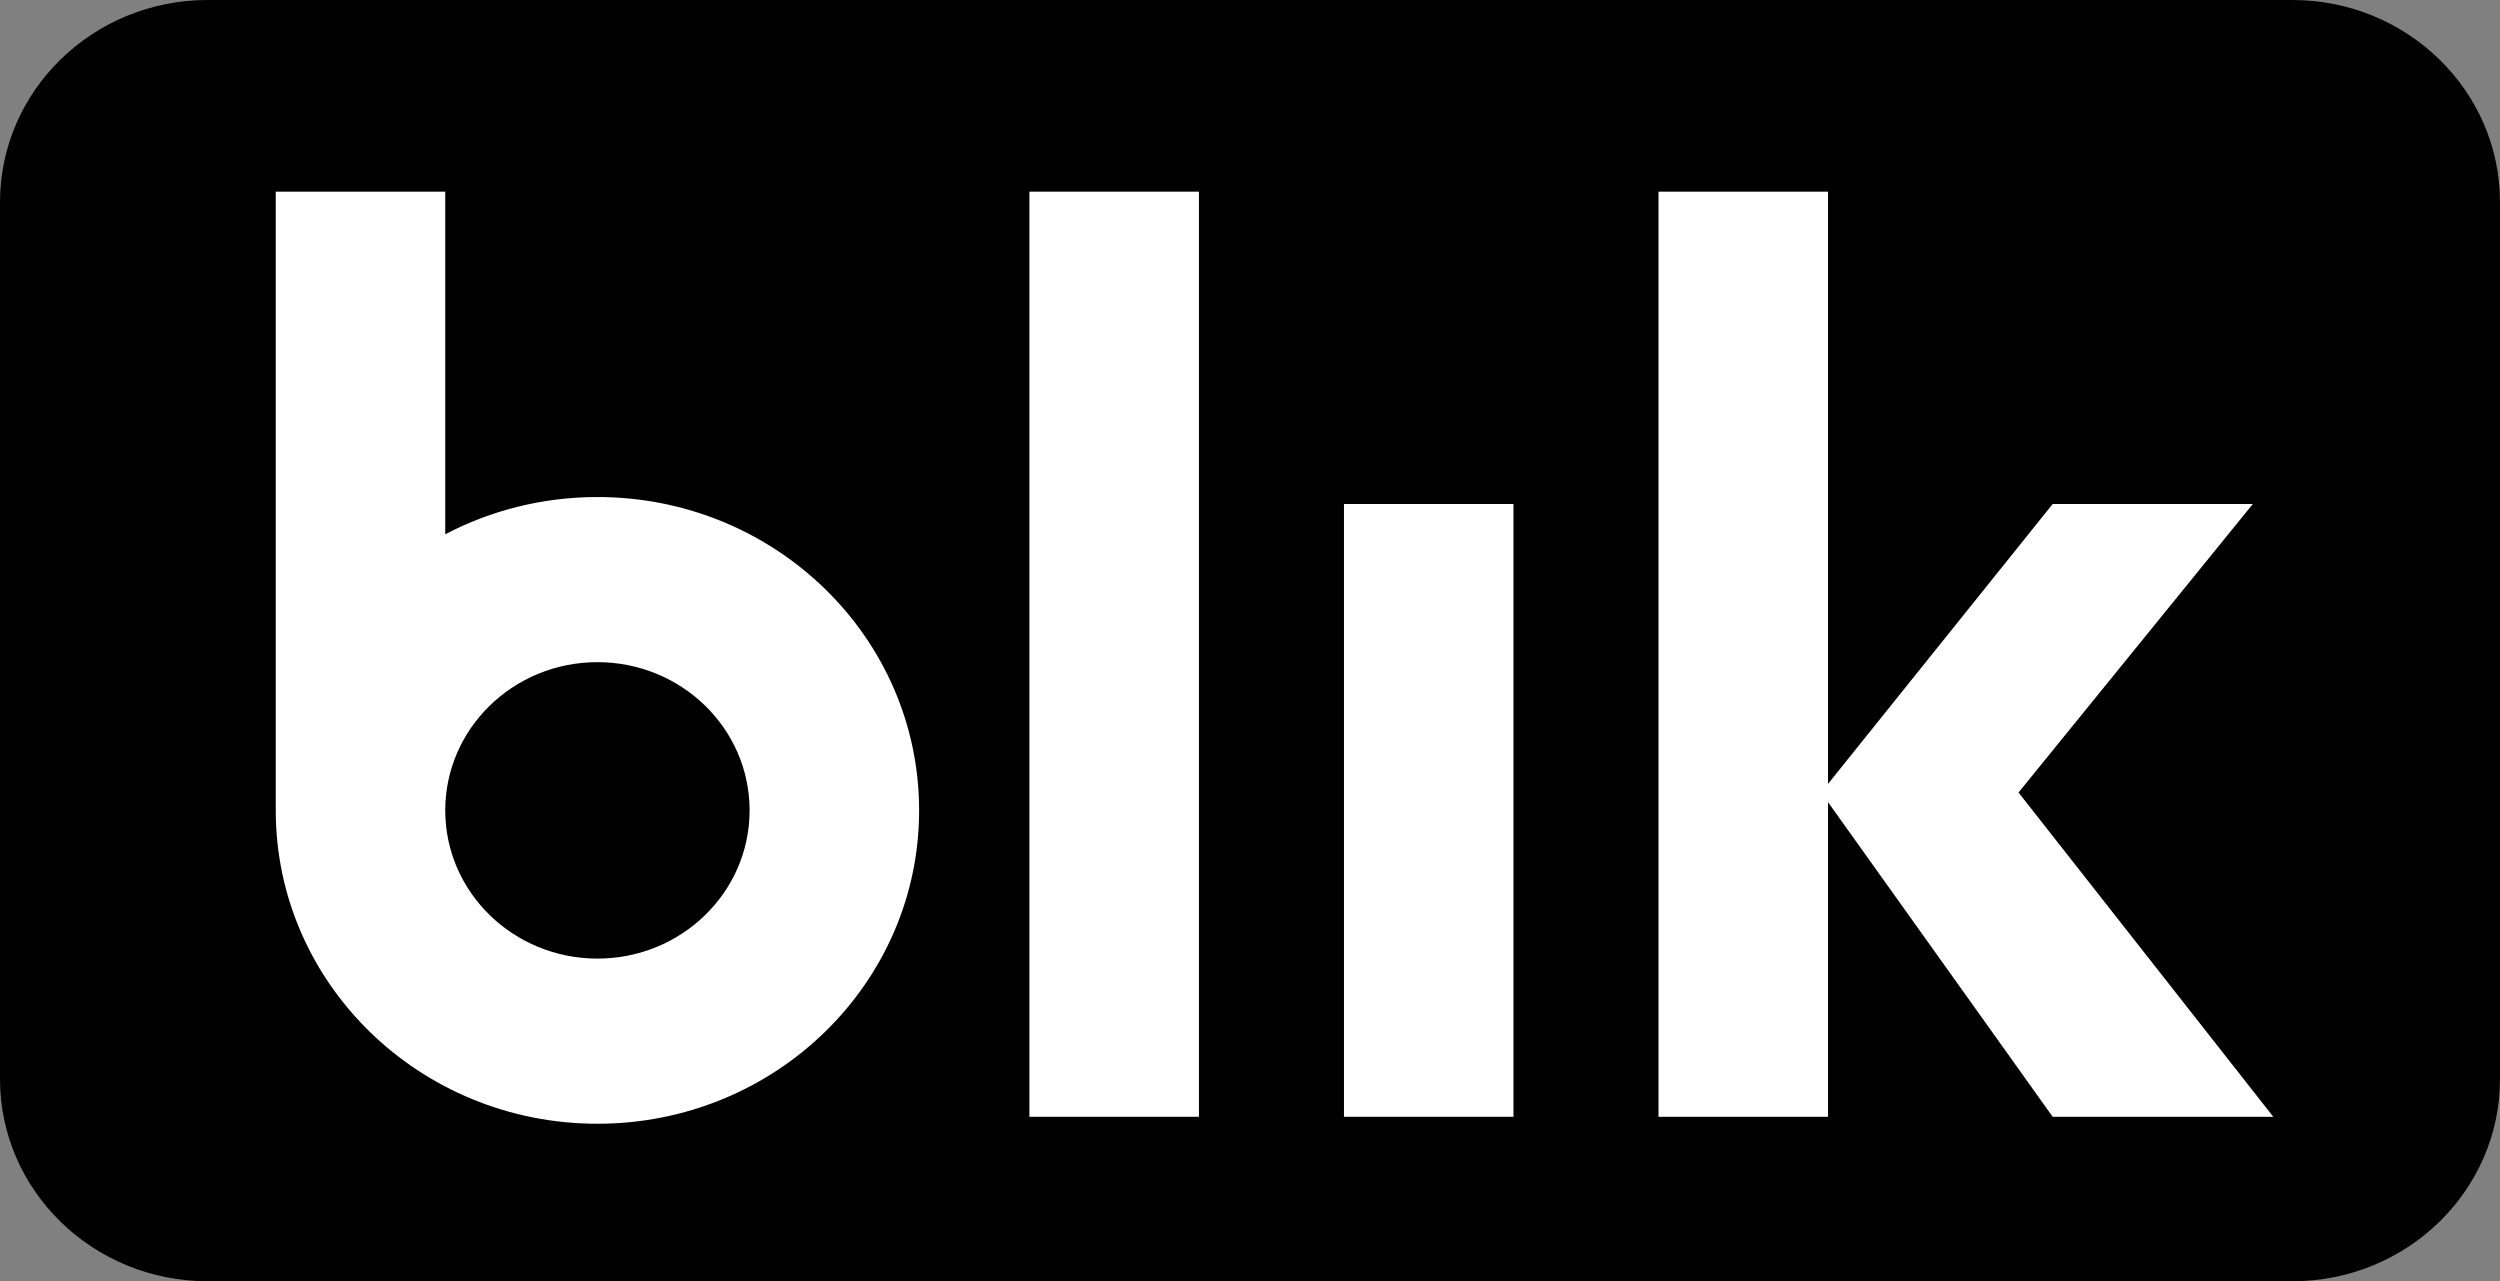 <svg width="80" height="41" viewBox="0 0 80 41" fill="none" xmlns="http:&#x2F;&#x2F;www.w3.org&#x2F;2000&#x2F;svg"><rect x="0" y="0" width="80" height="41" fill="#808080" stroke="none"/><path fill-rule="evenodd" clip-rule="evenodd" d="M6.645 0C2.975 0 0 2.898 0 6.473V6.473V34.527C0 38.102 2.975 41 6.645 41V41H73.355C77.025 41 80 38.102 80 34.527V34.527V6.473C80 2.898 77.025 0 73.355 0V0H6.645Z" fill="url(#paint0_linear_0_4598)"></path><path fill-rule="evenodd" clip-rule="evenodd" d="M32.941 35.737H38.366V6.133H32.941V35.737Z" fill="#FFFFFF"></path><path fill-rule="evenodd" clip-rule="evenodd" d="M43.007 35.737H48.431V16.128H43.007V35.737Z" fill="#FFFFFF"></path><path fill-rule="evenodd" clip-rule="evenodd" d="M72.745 35.737L64.593 25.36L72.091 16.128H65.686L58.497 25.084V6.133H53.072V35.737H58.497V25.669L65.686 35.737H72.745Z" fill="#FFFFFF"></path><path fill-rule="evenodd" clip-rule="evenodd" d="M19.118 30.675C16.428 30.675 14.248 28.552 14.248 25.933C14.248 23.313 16.428 21.189 19.118 21.189C21.807 21.189 23.987 23.313 23.987 25.933C23.987 28.552 21.807 30.675 19.118 30.675M19.118 15.905C17.356 15.905 15.698 16.337 14.248 17.097V6.133H8.824V25.933C8.824 31.47 13.432 35.96 19.118 35.96C24.803 35.96 29.412 31.47 29.412 25.933C29.412 20.395 24.803 15.905 19.118 15.905" fill="#FFFFFF"></path><path fill-rule="evenodd" clip-rule="evenodd" d="M24.412 14.091C27.083 14.091 29.248 11.982 29.248 9.38C29.248 6.778 27.083 4.668 24.412 4.668C21.74 4.668 19.575 6.778 19.575 9.38C19.575 11.982 21.74 14.091 24.412 14.091Z" fill="url(#paint1_radial_0_4598)"></path><defs><linearGradient id="paint0_linear_0_4598" x1="80" y1="41" x2="80" y2="0" gradientUnits="userSpaceOnUse"><stop stop-color="#000000"></stop><stop offset="1"></stop></linearGradient><radialGradient id="paint1_radial_0_4598" cx="0" cy="0" r="1" gradientUnits="userSpaceOnUse" gradientTransform="translate(21.546 6.373) rotate(54.23) scale(11.119 11.216)"><stop stop-color="#000000"></stop><stop offset="0.559" stop-color="#000000"></stop><stop offset="1" stop-color="#000000"></stop></radialGradient></defs></svg>